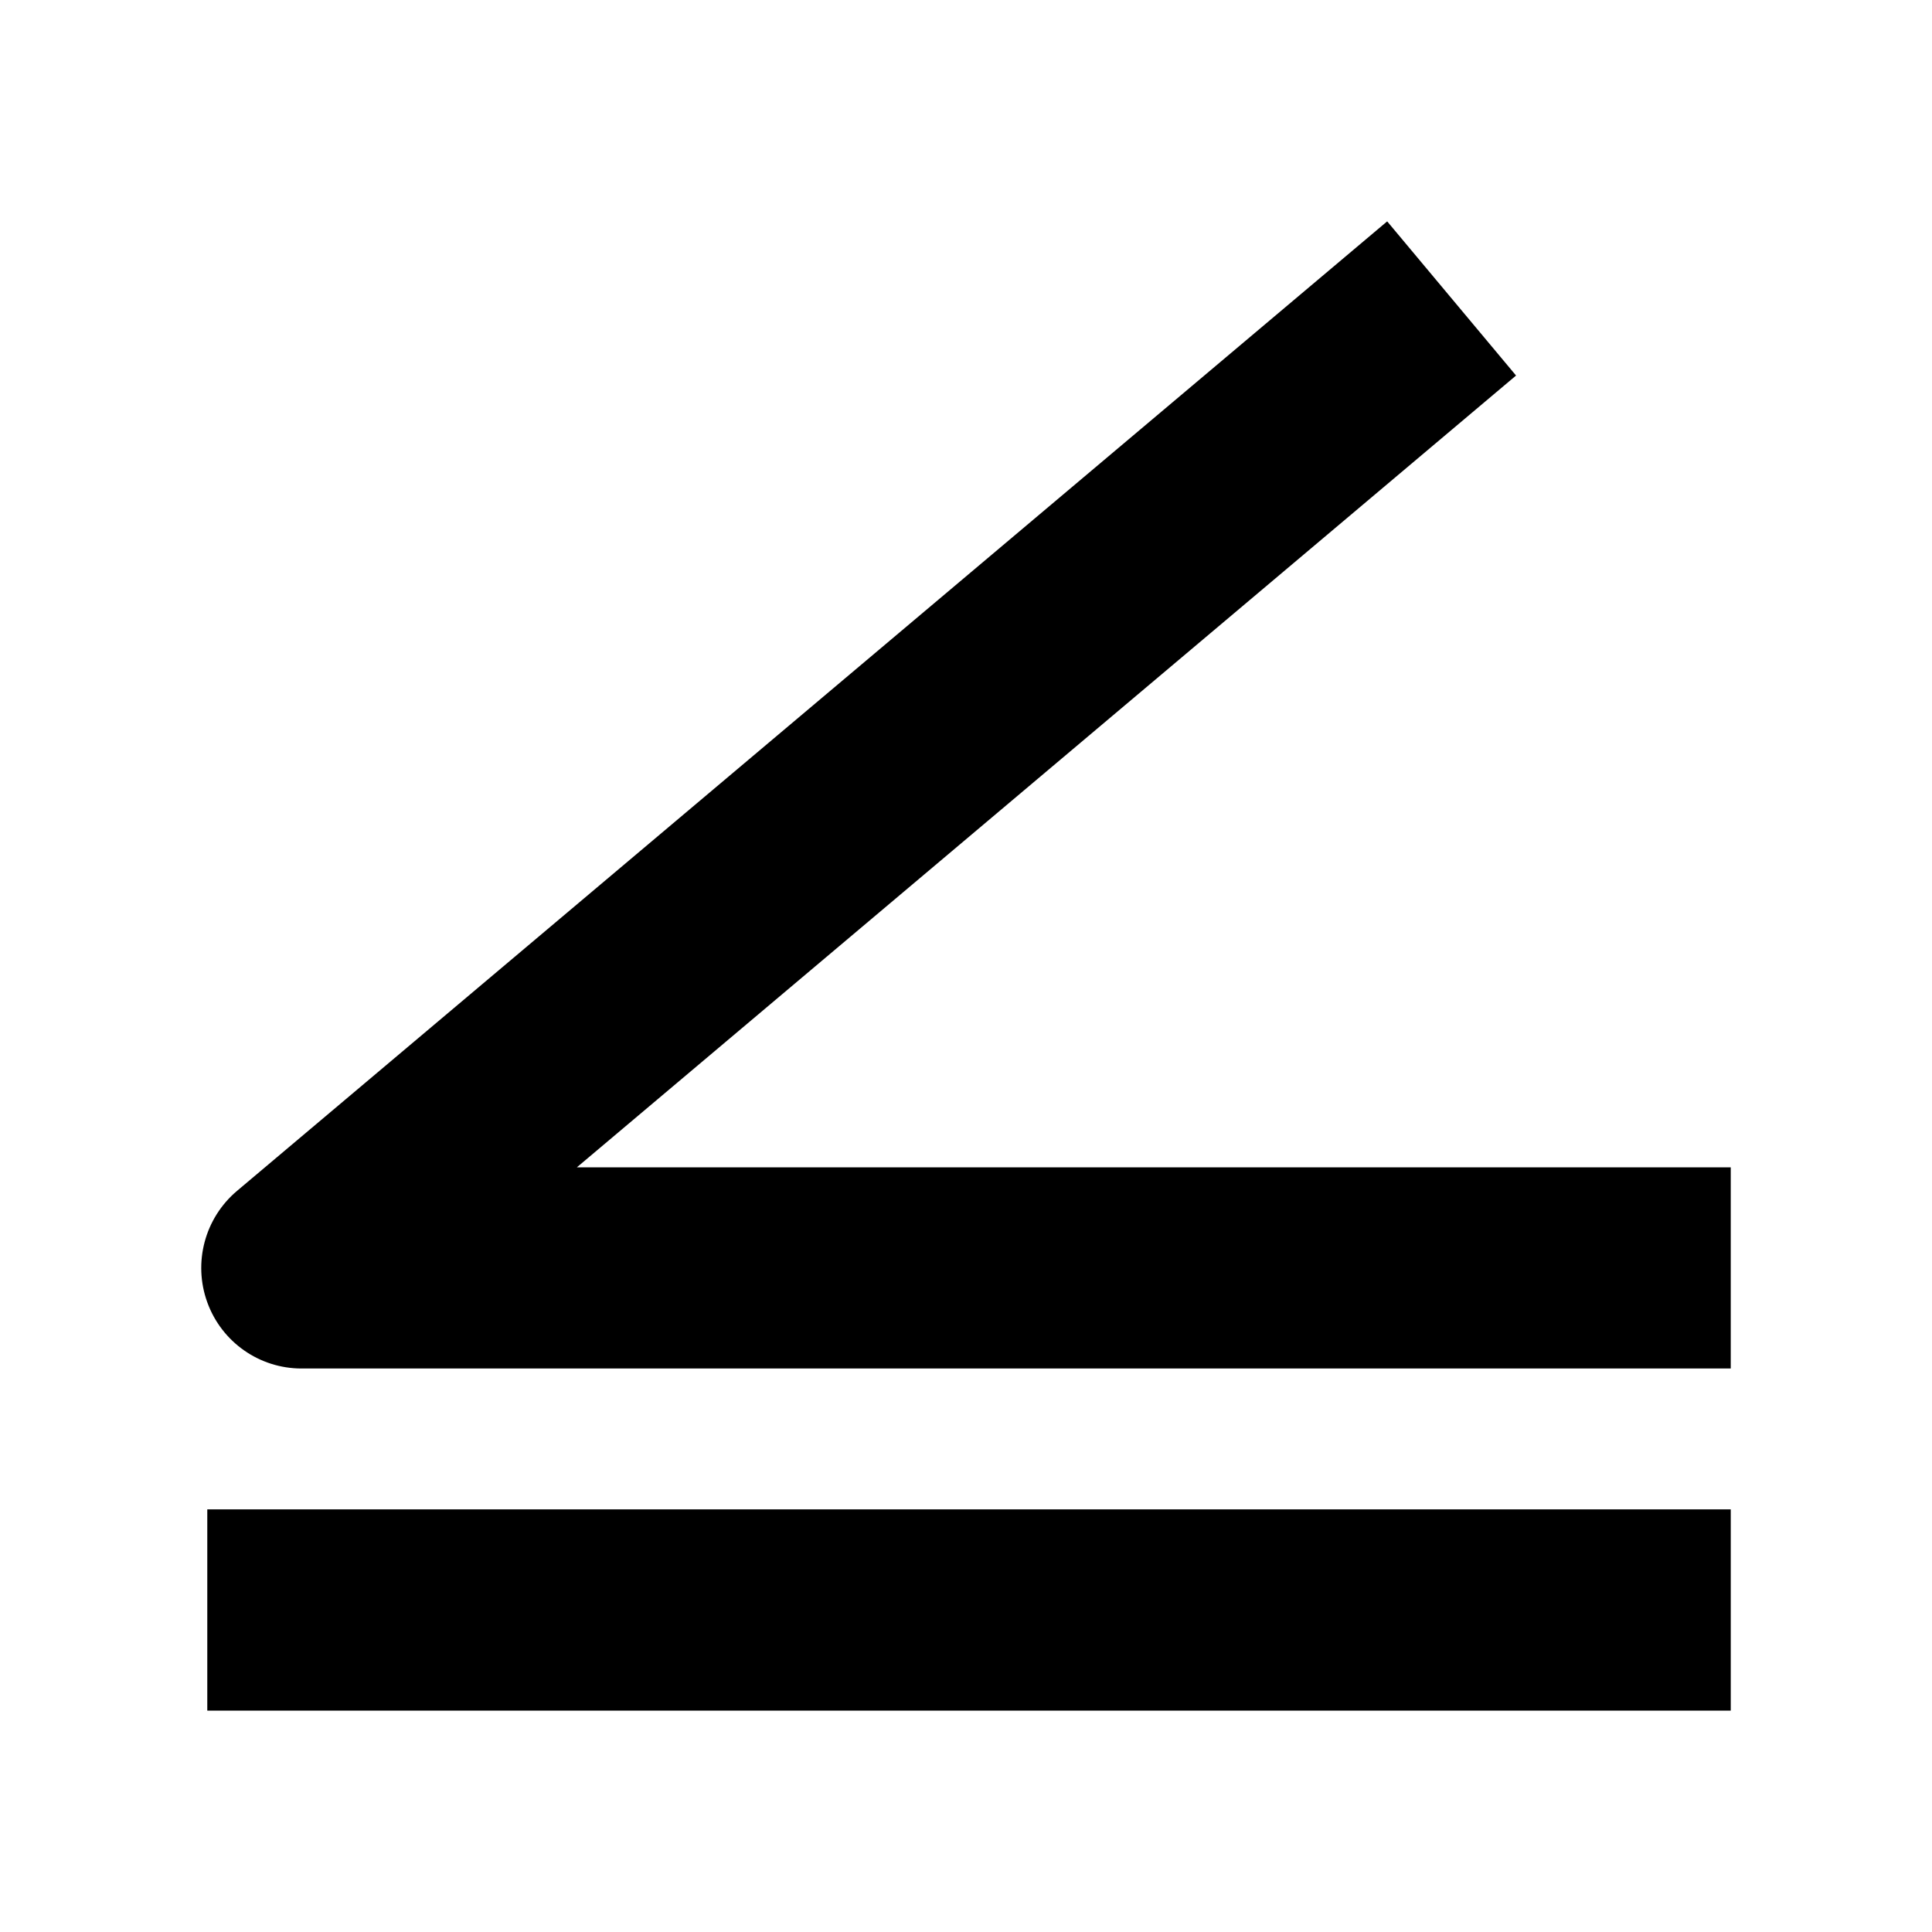 <svg width="24" height="24" viewBox="0 0 24 24" xmlns="http://www.w3.org/2000/svg">
    <path fill-rule="evenodd" clip-rule="evenodd" d="M21.5 21.25H2.575V18.75H21.5V21.25Z"/>
    <path fill-rule="evenodd" clip-rule="evenodd" d="M7.166 14.501L18.833 4.665L17.232 2.75L2.945 14.793C2.544 15.131 2.396 15.684 2.575 16.178C2.754 16.672 3.222 17 3.745 17H21.5V14.501H7.166Z"/>
</svg>
